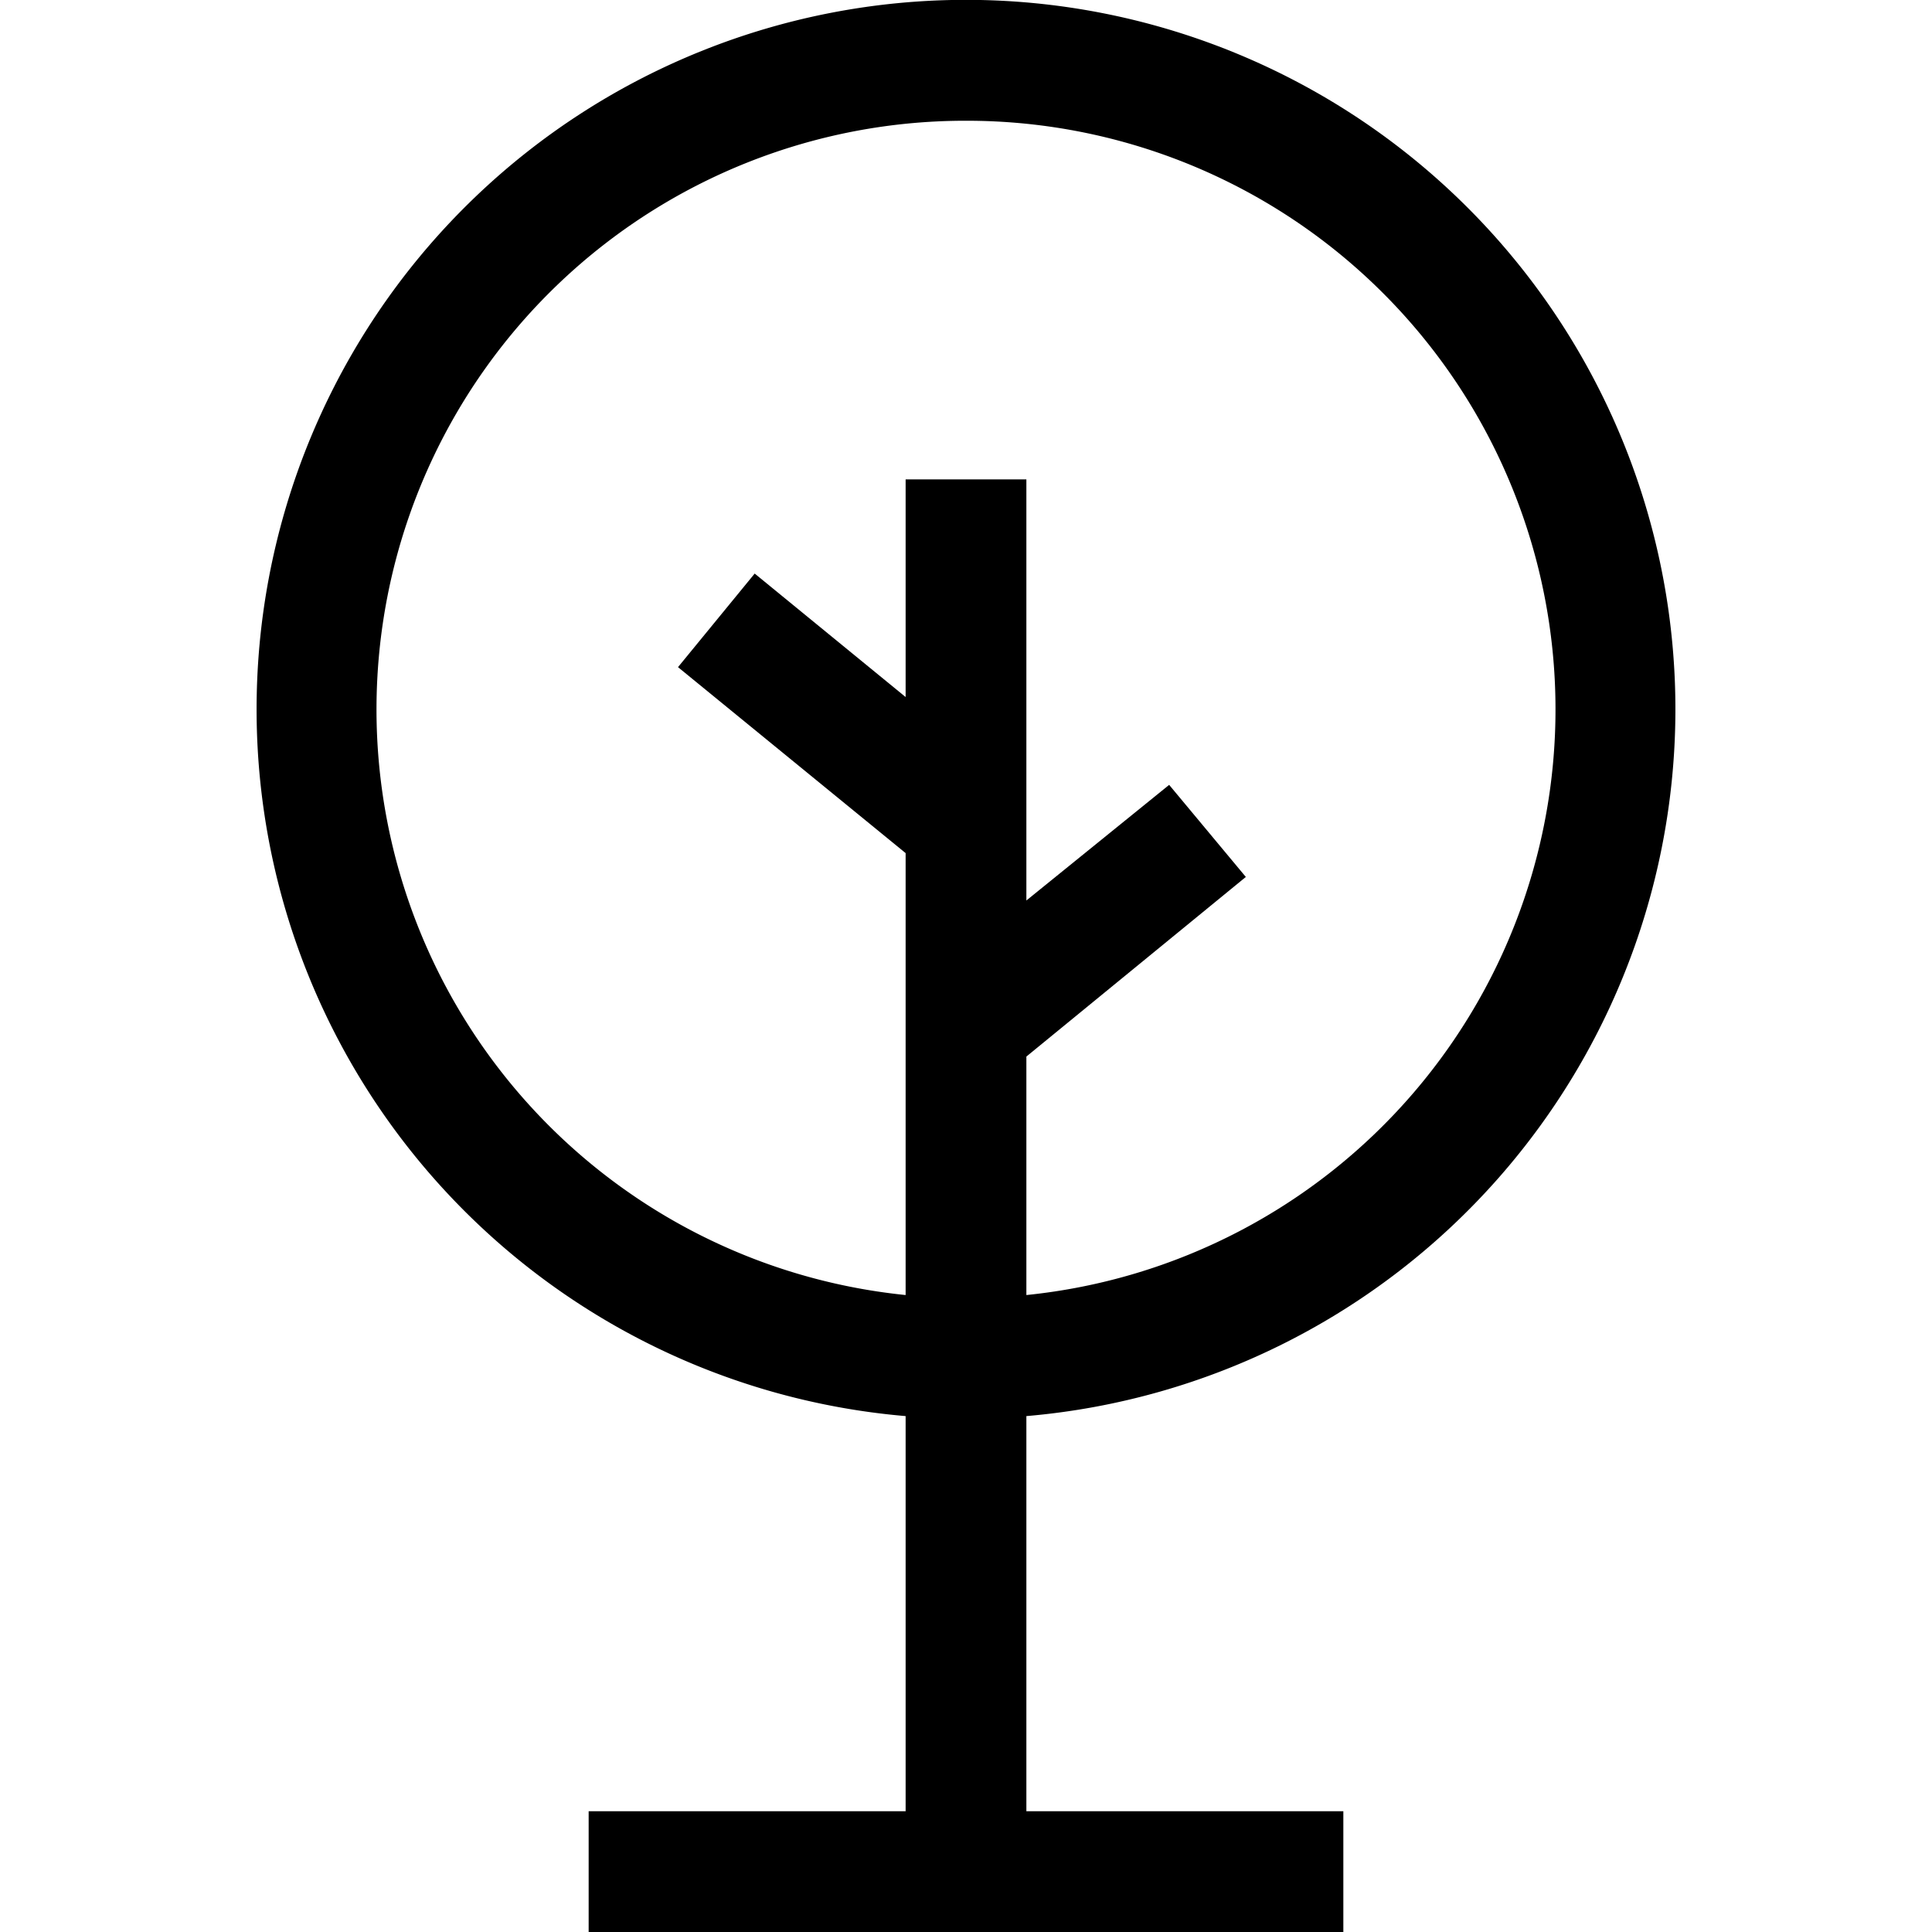 <svg xmlns="http://www.w3.org/2000/svg" viewBox="0 0 64 64"><path d="M30,46.91V60H19.5v4h25V60H34V46.91a23.5,23.5,0,1,0-4,0ZM32,4a19.5,19.5,0,0,1,2,38.9V35l7.27-5.95L38.73,26,34,29.83V15.88H30v7.21L25,19l-2.54,3.1L30,28.26V42.9A19.5,19.5,0,0,1,32,4Z" class="color000000 svgShape"></path></svg>
